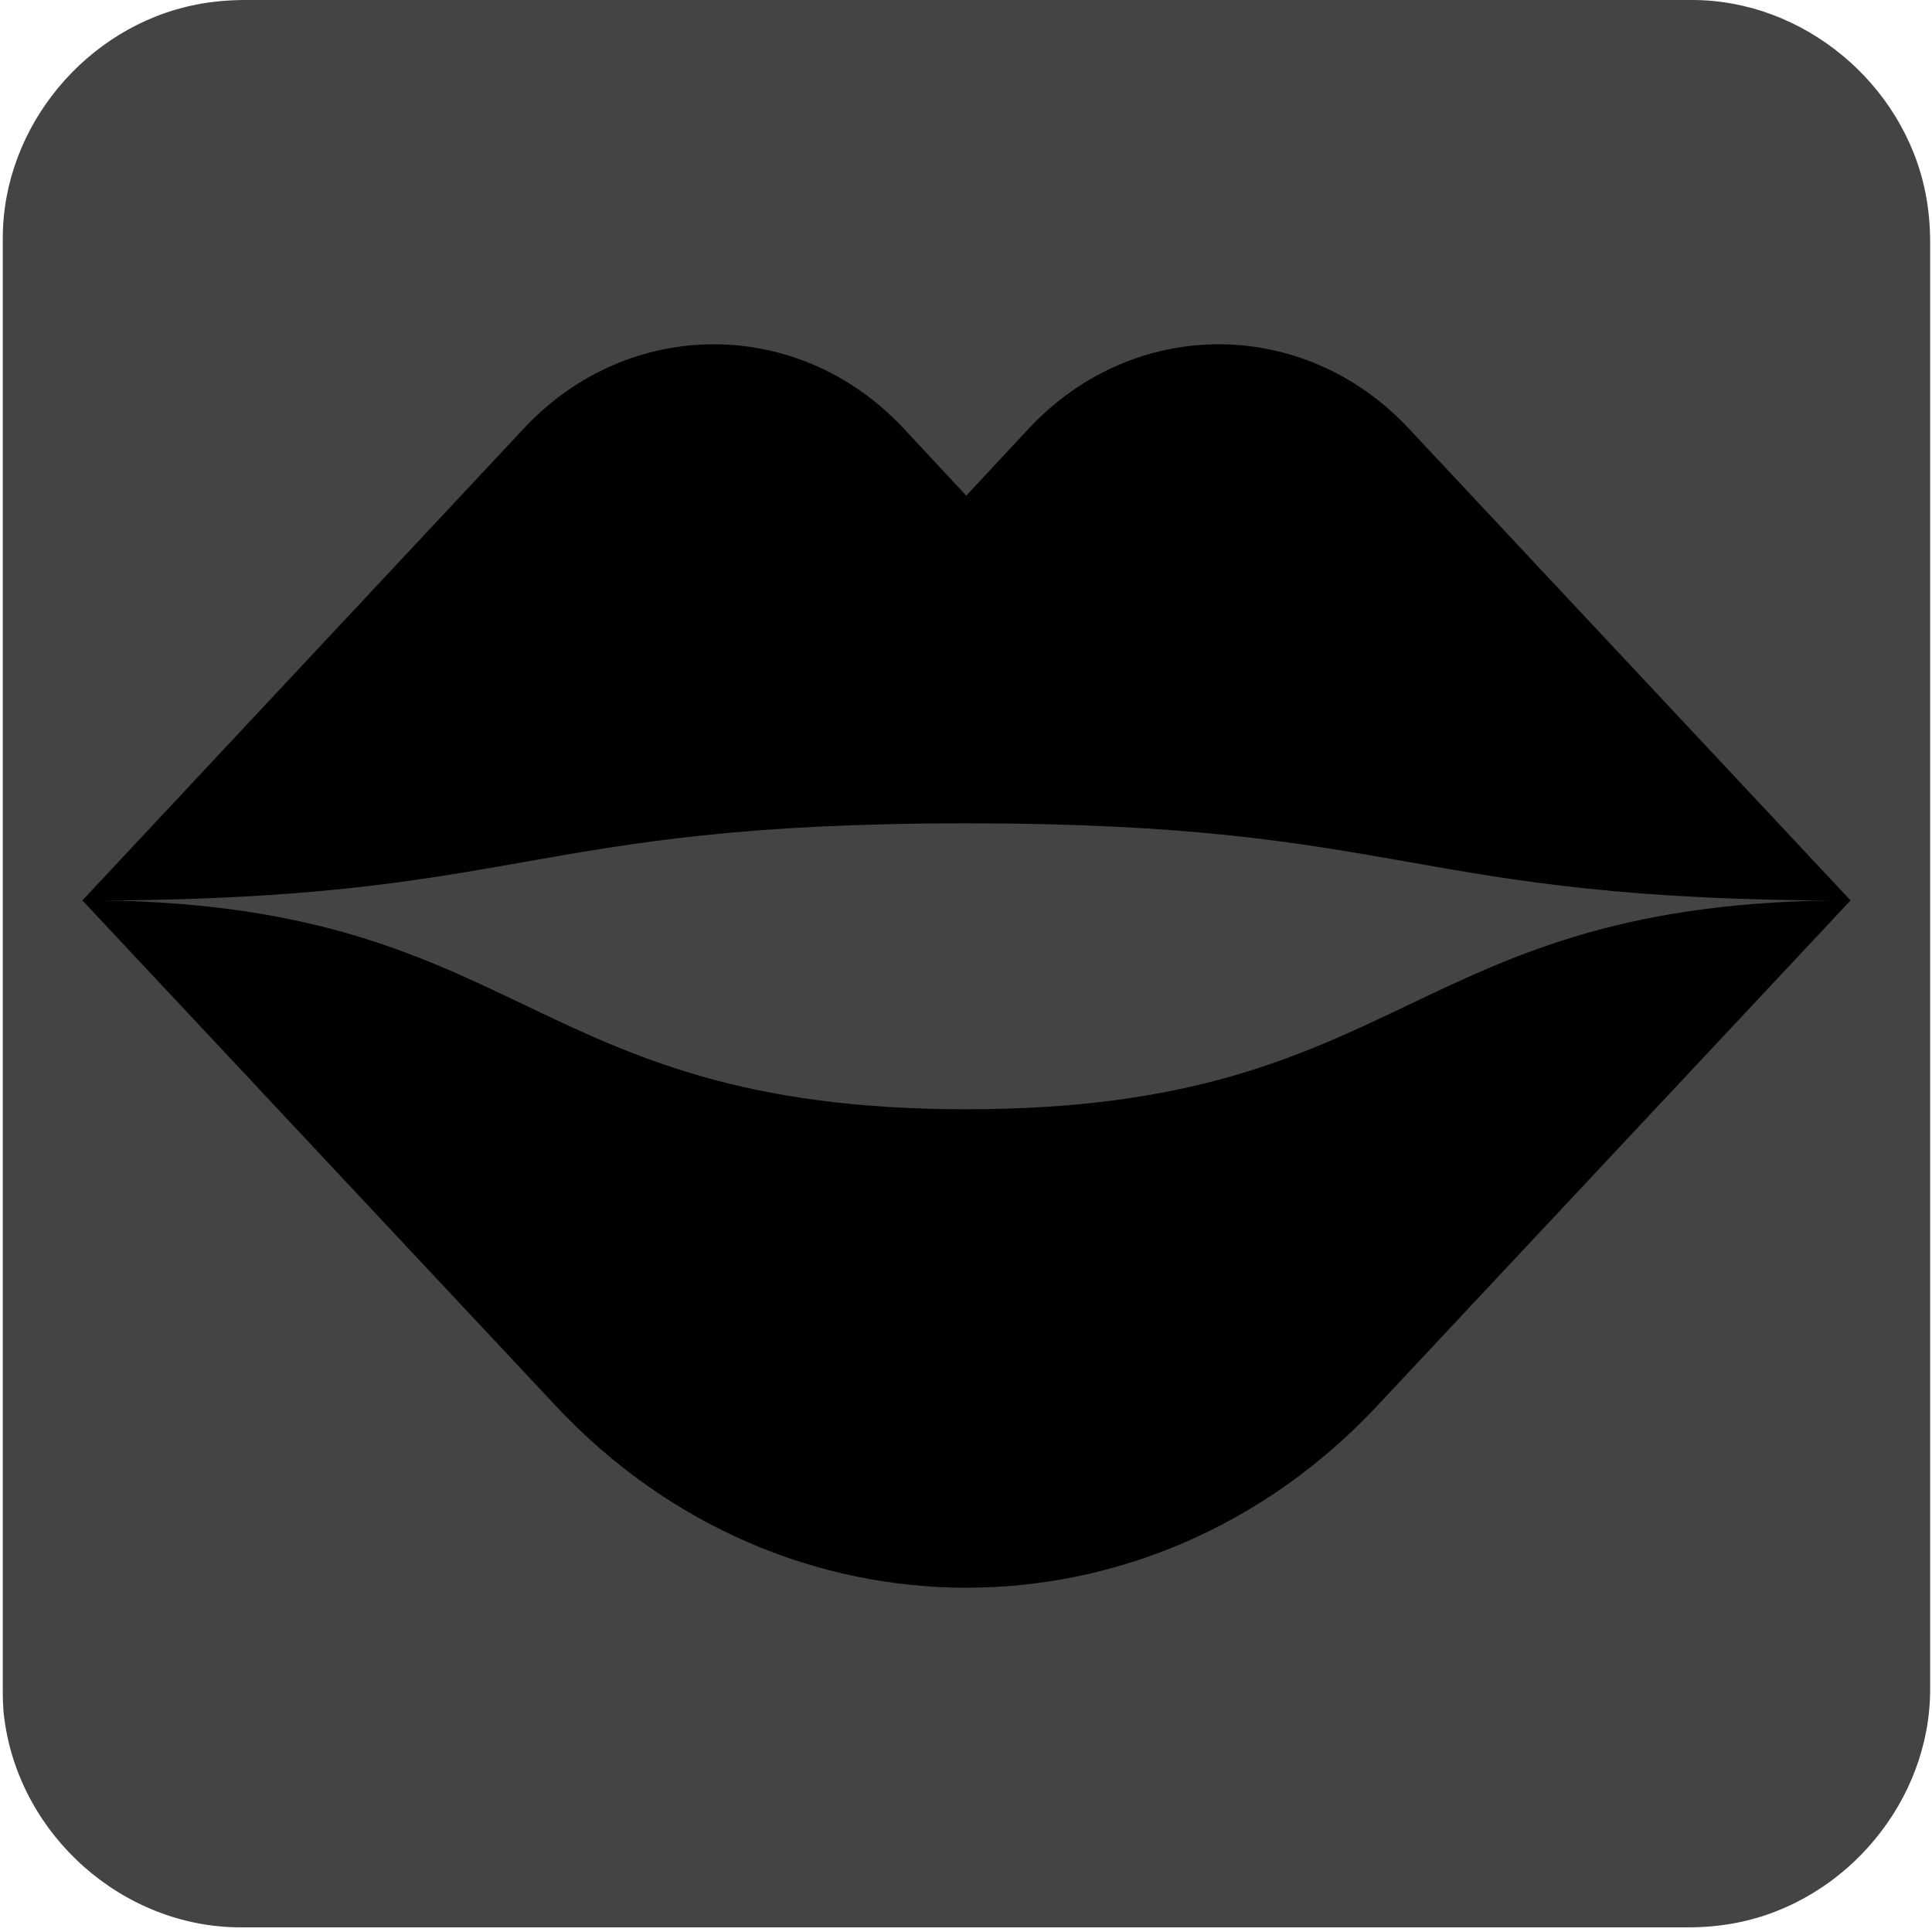 <svg xmlns="http://www.w3.org/2000/svg" viewBox="0 0 500 500" overflow="hidden" preserveAspectRatio="xMidYMid meet" id="eaf-577b-0"><defs><clipPath id="eaf-577b-1"><rect x="0" y="0" width="500" height="500"></rect></clipPath><style>#eaf-577b-0 * {animation: 3000ms linear infinite normal both running;offset-rotate:0deg}@keyframes eaf-577b-2{0%,100%{transform:translate(250.12px,250px)}}@keyframes eaf-577b-3{0%{transform:scale(1,1)}8.9%{transform:scale(1,1);animation-timing-function:ease-in-out}22.23%{transform:scale(0.485,0.782)}34.43%{transform:scale(0.485,0.782);animation-timing-function:ease-in-out}42.2%,100%{transform:scale(1,1)}}@keyframes eaf-577b-4{0%,100%{transform:translate(-252.05px,-255.725px)}}@keyframes eaf-577b-5{0%,100%{transform:translate(250.12px,249.847px)}}@keyframes eaf-577b-6{0%{transform:scale(0,0.283)}18.9%{transform:scale(0,0.283);animation-timing-function:step-start}24.43%{transform:scale(0.95,0.283)}33.33%{transform:scale(0.95,0.283);animation-timing-function:step-start}37.77%,100%{transform:scale(0,0.283)}}@keyframes eaf-577b-7{0%,100%{transform:translateX(0px)}}</style></defs><g clip-path="url('#eaf-577b-1')" style="isolation: isolate;"><g><g transform="matrix(4 0 0 4 -827.28 -2255.6)"><path fill="#444444" d="m331.7 626.3c0 15.6 0 31.3 0 46.9c0 7.2 -5.4 13.7 -12.5 15.1c-1 0.2 -2.1 0.3 -3.2 0.3c-31.2 0 -62.4 0 -93.6 0c-7.6 0 -14.3 -5.9 -15.3 -13.5c-0.1 -0.7 -0.1 -1.4 -0.1 -2c0 -31.3 0 -62.5 0 -93.8c0 -7.2 5.4 -13.7 12.5 -15.1c1 -0.2 2.1 -0.3 3.2 -0.3c31.2 0 62.4 0 93.6 0c7.2 0 13.7 5.4 15.1 12.5c0.2 1 0.3 2.1 0.3 3.2c0 15.6 0 31.1 0 46.7z"></path></g><g transform="translate(-1.93 -5.725)" style="animation-name: eaf-577b-2, eaf-577b-3, eaf-577b-4; animation-composition: replace, add, add;"><path fill="#000000" d="m480.9 238.8l-114.5 -122.3c-27.1 -28.9 -71 -28.9 -98.1 0l-16.3 17.5l-16.3 -17.5c-27.1 -28.9 -71 -28.9 -98.1 0l-114.4 122.3c115.6 0 113.3 -20 228.8 -20c115.5 0 113.3 20 228.9 20z"></path><path fill="#000000" d="m252 292.8c-115.6 0 -113.3 -54.1 -228.8 -54.1l122.6 130.9c58.7 62.7 153.8 62.7 212.5 0c0 0 0 0 0 0l122.6 -130.9c-115.6 0.1 -113.3 54.1 -228.9 54.1z"></path></g><ellipse fill="none" stroke="#000000" stroke-width="60" rx="78.495" ry="78.495" transform="matrix(0 0 0 0.283 250.12 249.847)" style="animation-name: eaf-577b-5, eaf-577b-6, eaf-577b-7; animation-composition: replace, add, add;"></ellipse></g></g></svg>